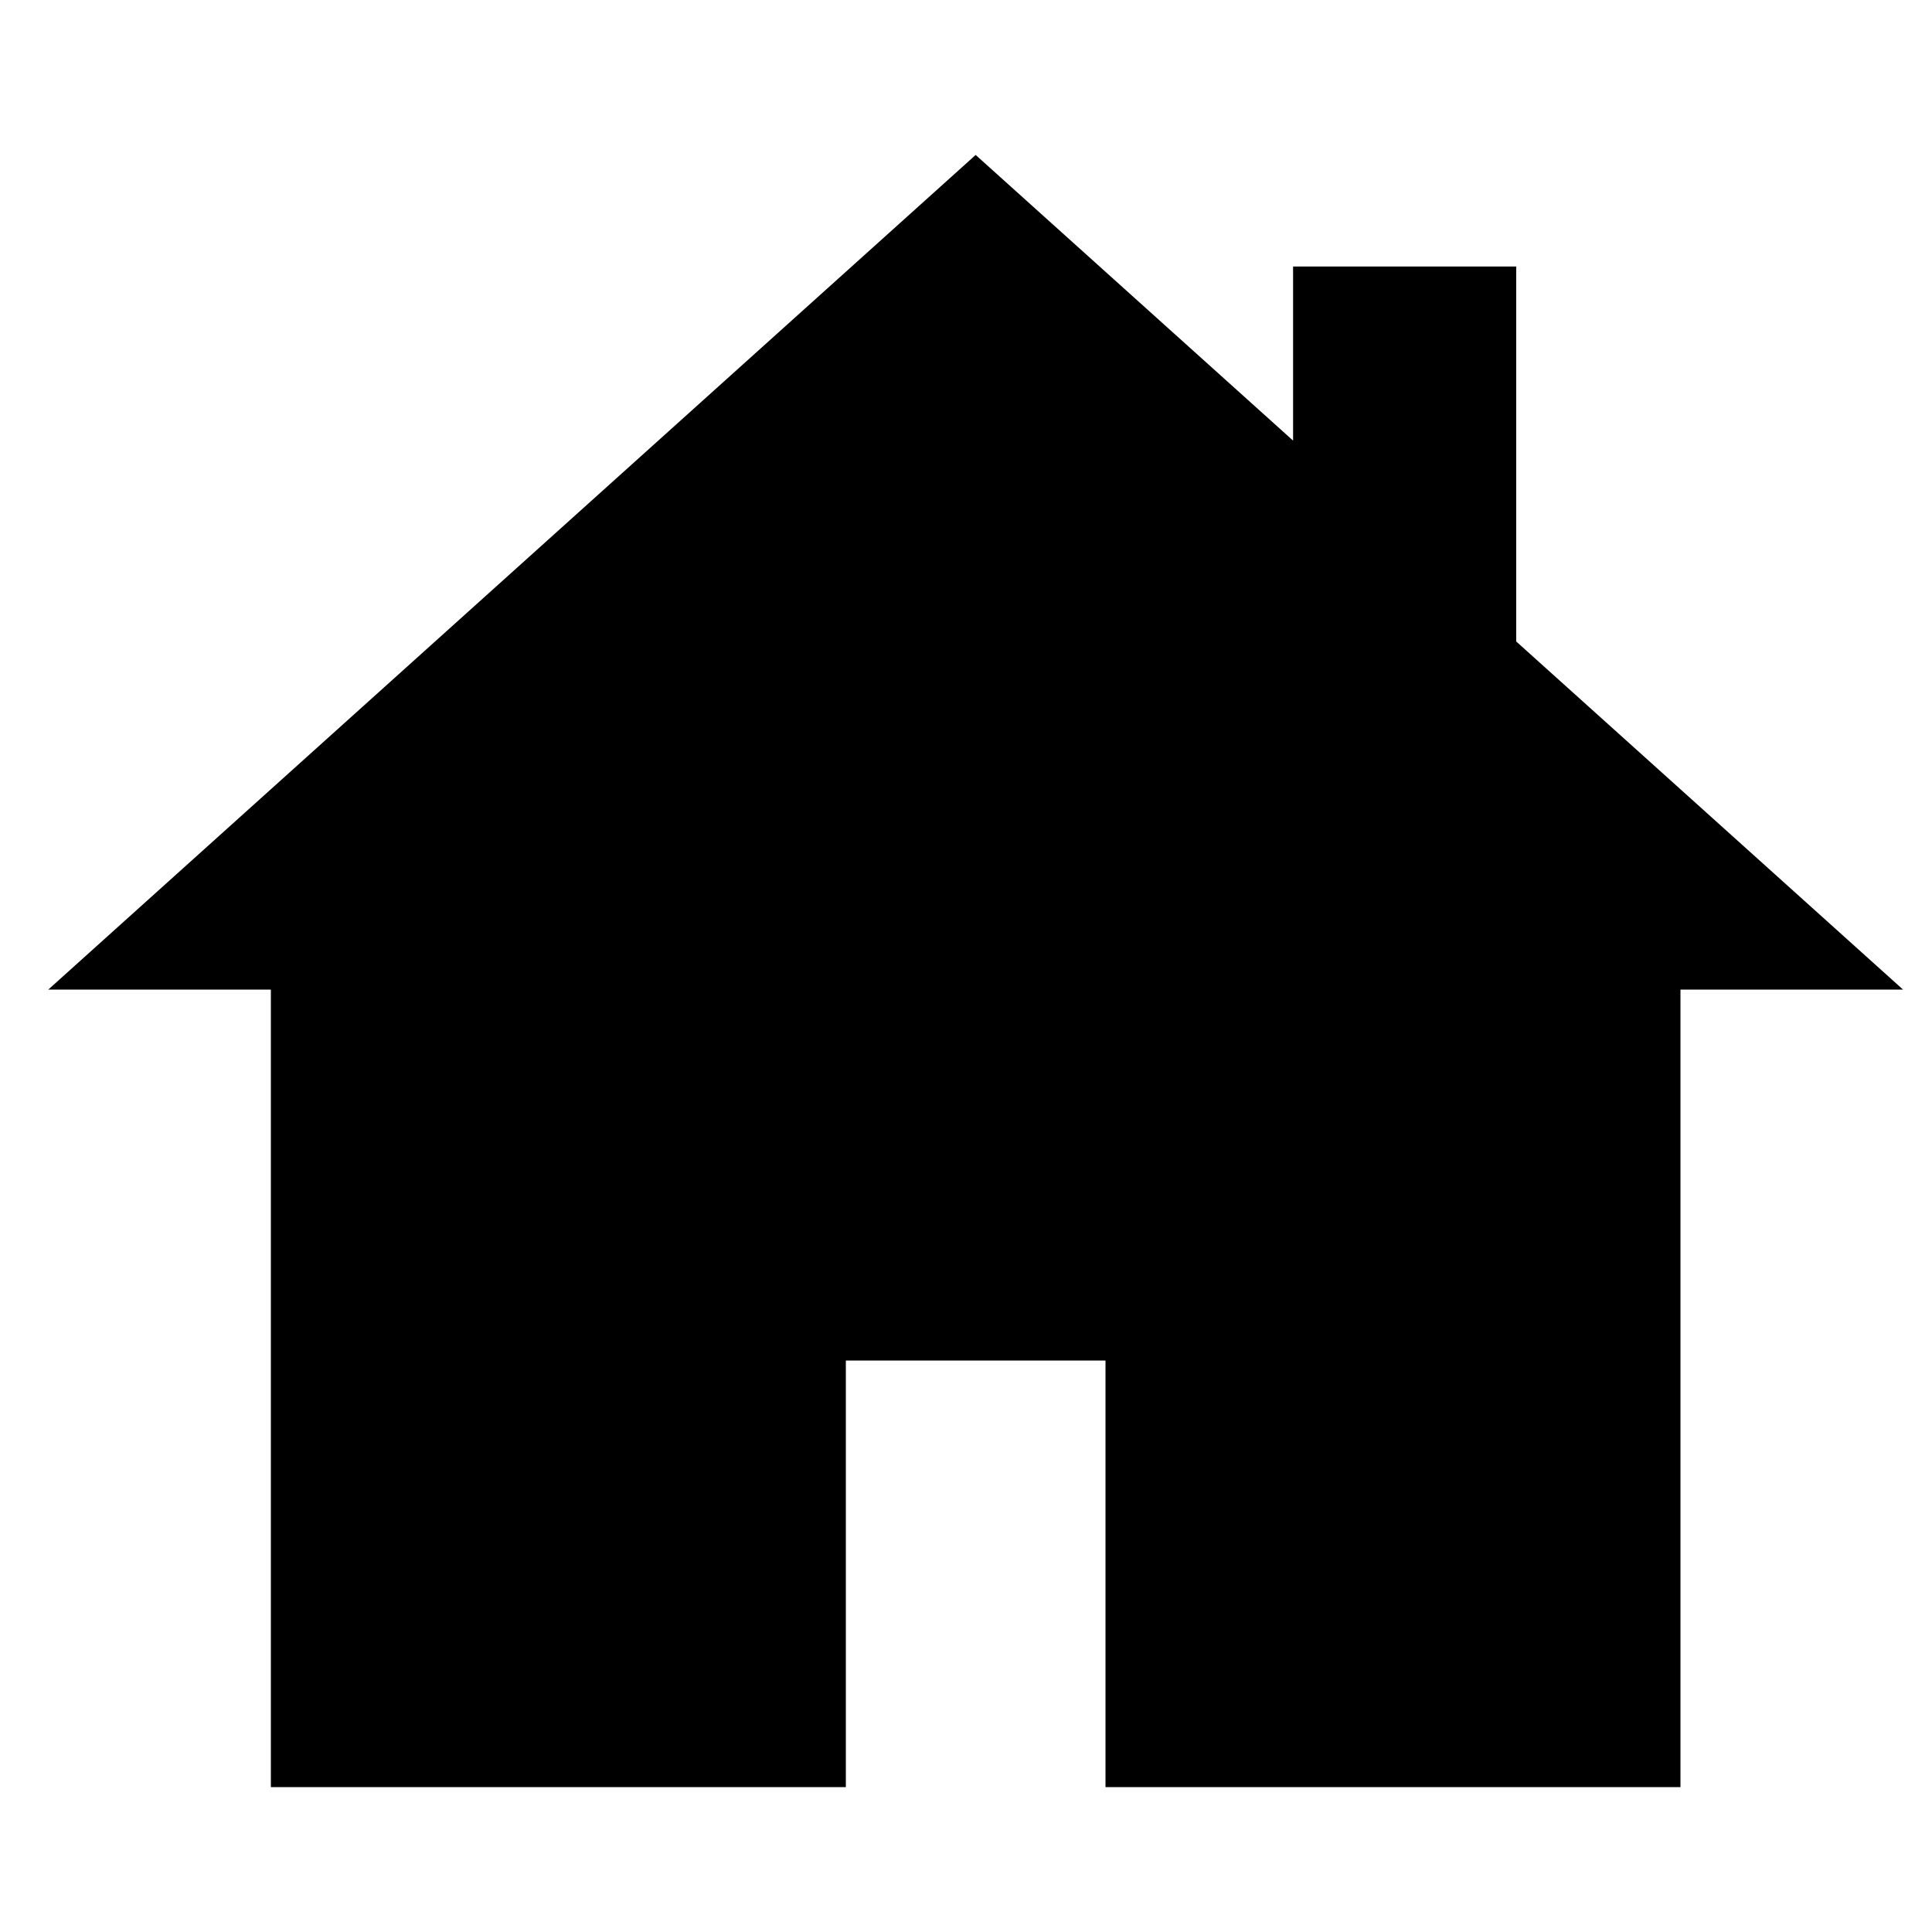 <svg fill="#000000" xmlns="http://www.w3.org/2000/svg" xmlns:xlink="http://www.w3.org/1999/xlink" version="1.1" x="0px" y="0px" viewBox="0 0 100 100" enable-background="new 0 0 100 100" xml:space="preserve"><polygon fill="#000000" points="50.5,8.02 2.5,51.22 14.02,51.22 14.02,92.5 43.781,92.5 43.781,70.421 57.22,70.421 57.22,92.5   86.98,92.5 86.98,51.22 98.5,51.22 78.479,33.202 78.479,13.796 66.93,13.796 66.93,22.806 "/></svg>
